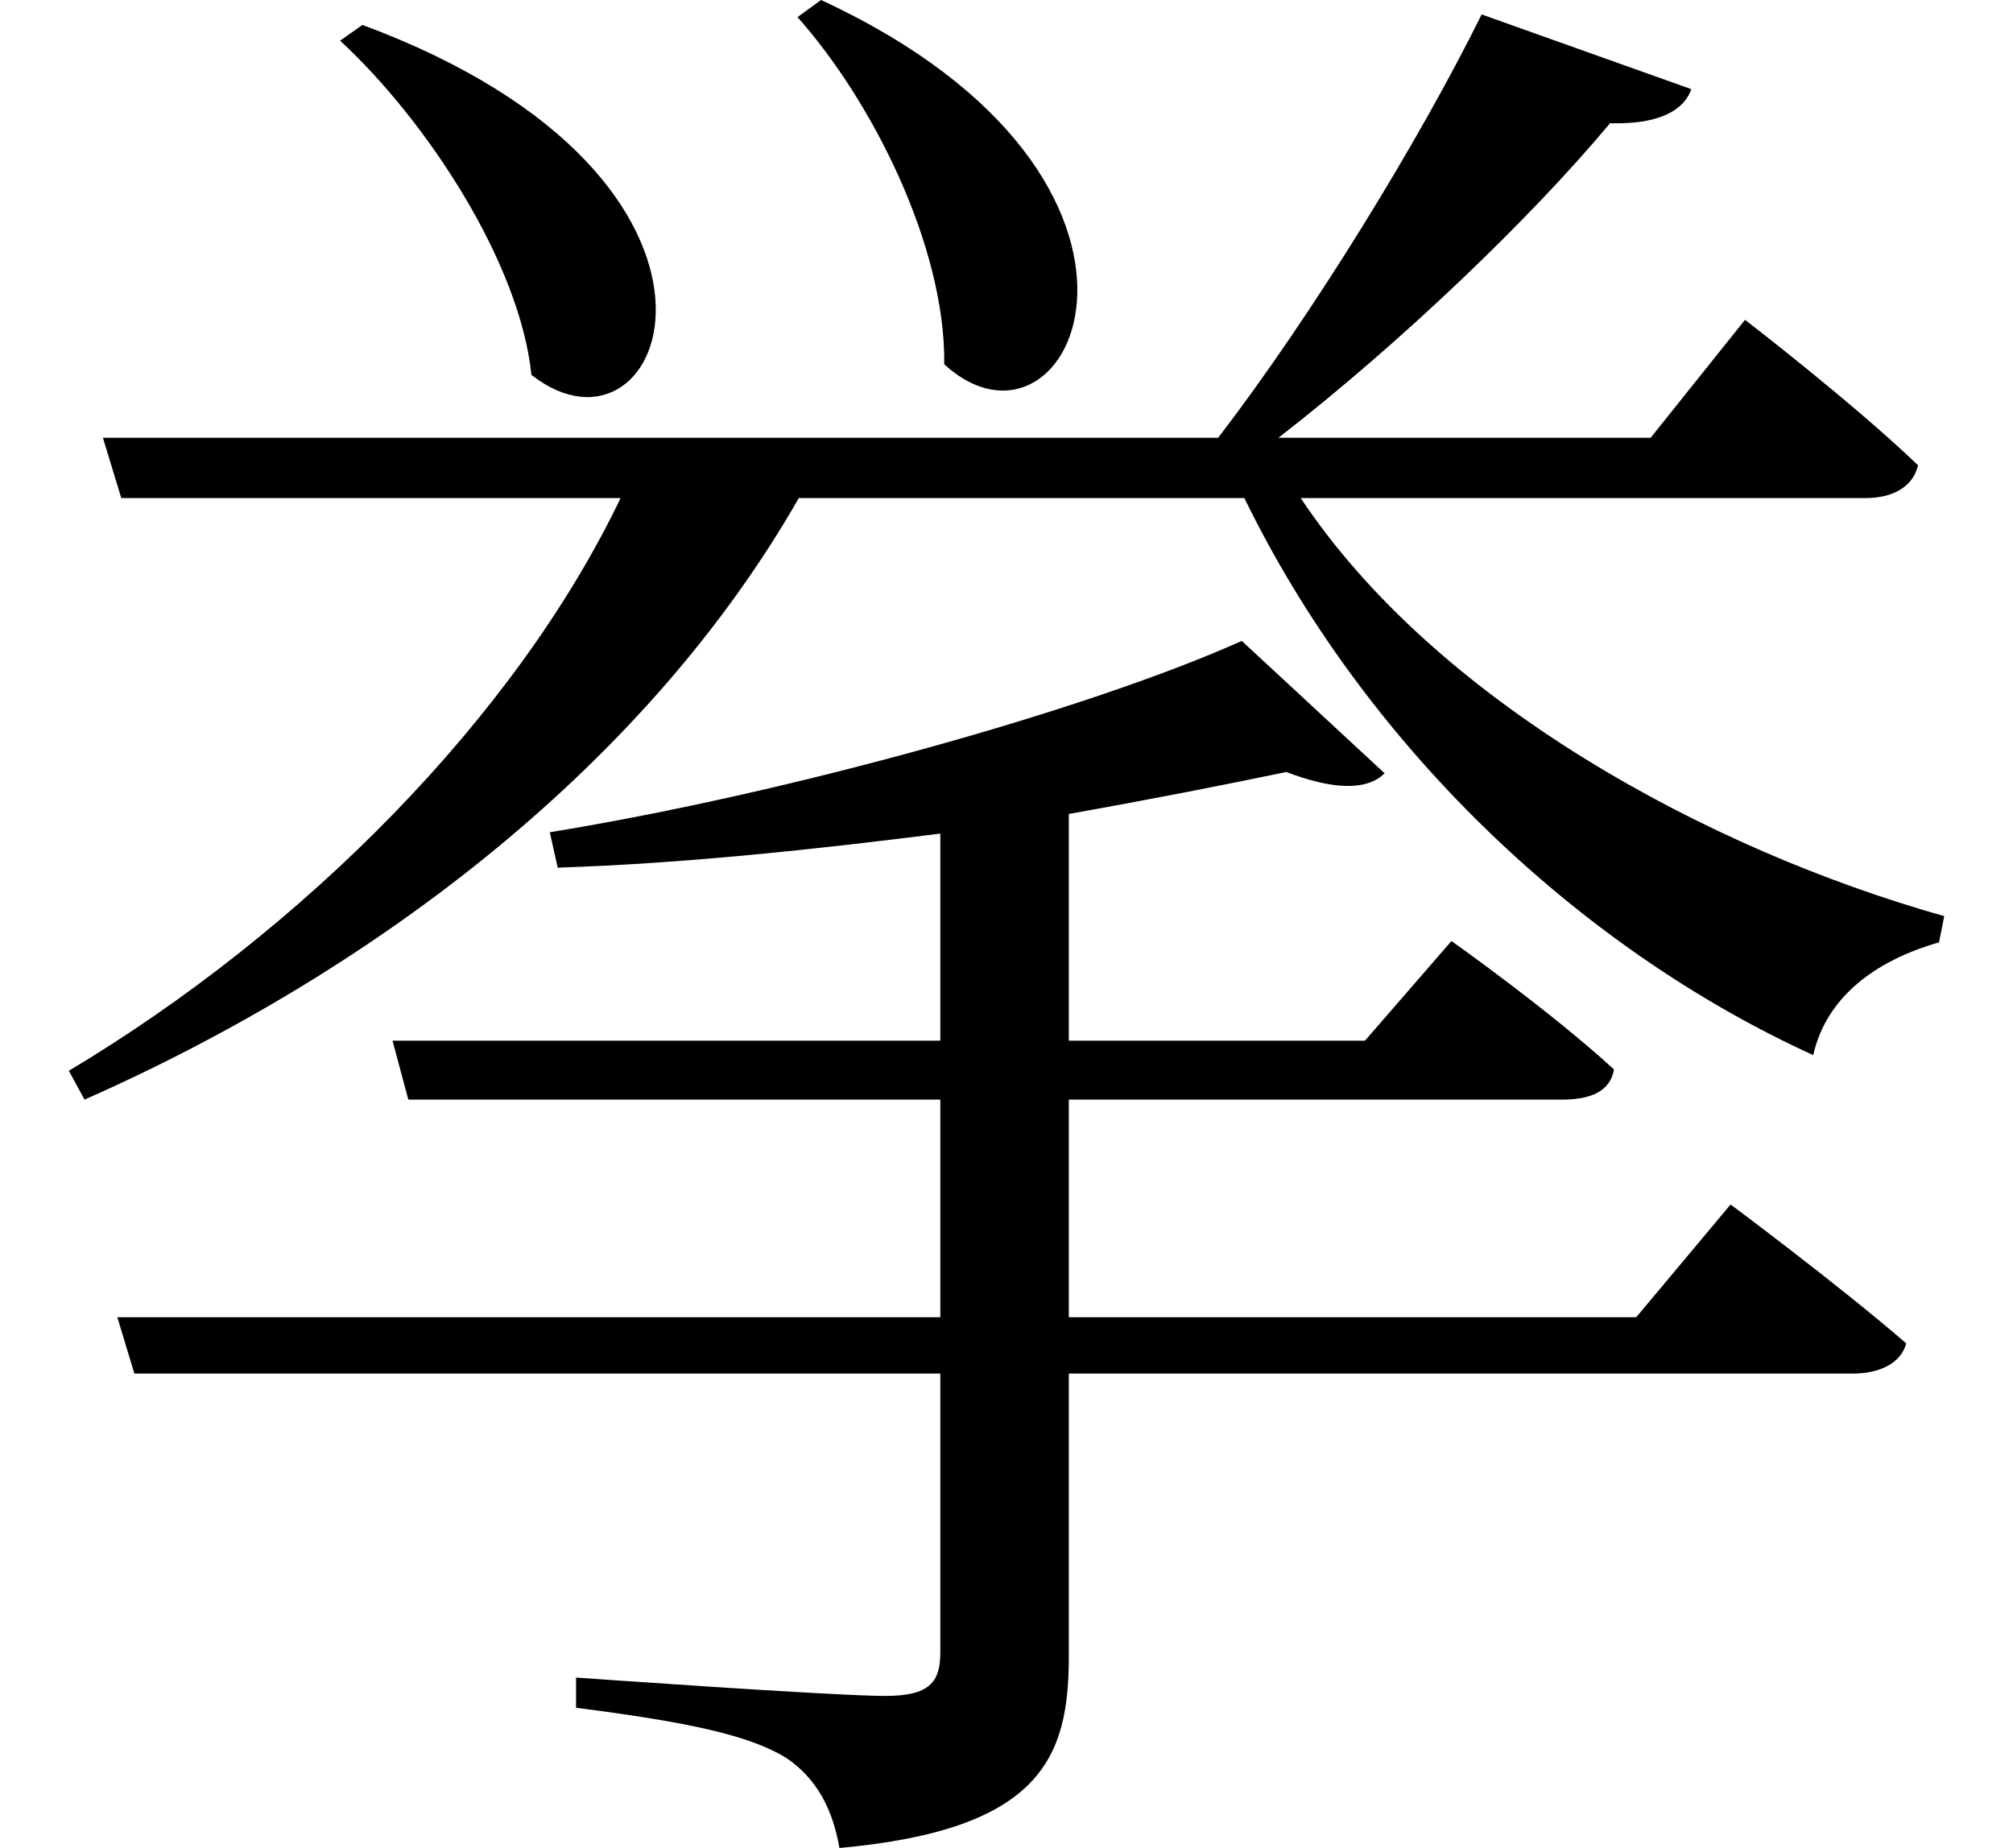 <svg height="22.031" viewBox="0 0 24 22.031" width="24" xmlns="http://www.w3.org/2000/svg">
<path d="M4.344,19.891 L4.078,19.703 C5.109,18.75 6.219,17.062 6.359,15.719 C7.969,14.453 9.359,18.031 4.344,19.891 Z M9.812,20.188 L9.531,19.984 C10.422,18.984 11.297,17.25 11.281,15.844 C12.812,14.453 14.469,18.031 9.812,20.188 Z M1.25,14.969 L1.469,14.25 L7.422,14.25 C6.172,11.641 3.641,9.094 0.844,7.422 L1.031,7.078 C4.562,8.641 7.75,11.109 9.547,14.25 L14.859,14.25 C16.266,11.359 18.797,8.906 21.641,7.609 C21.797,8.297 22.375,8.734 23.141,8.953 L23.203,9.266 C20.375,10.062 17.141,11.828 15.531,14.25 L22.266,14.25 C22.578,14.25 22.828,14.375 22.891,14.641 C22.109,15.391 20.828,16.375 20.828,16.375 L19.703,14.969 L15.266,14.969 C16.734,16.109 18.281,17.594 19.219,18.719 C19.781,18.703 20.094,18.859 20.188,19.125 L17.688,20.016 C16.938,18.5 15.672,16.438 14.547,14.969 Z M1.422,4.484 L1.625,3.812 L11.234,3.812 L11.234,0.484 C11.234,0.125 11.094,-0.031 10.578,-0.031 C9.953,-0.031 6.891,0.188 6.891,0.188 L6.891,-0.172 C8.234,-0.344 8.953,-0.5 9.391,-0.766 C9.766,-1.016 9.953,-1.391 10.031,-1.844 C12.438,-1.625 12.766,-0.766 12.766,0.438 L12.766,3.812 L22.109,3.812 C22.438,3.812 22.688,3.938 22.75,4.172 C21.938,4.875 20.656,5.828 20.656,5.828 L19.531,4.484 L12.766,4.484 L12.766,7.078 L18.641,7.078 C18.984,7.078 19.219,7.172 19.266,7.438 C18.5,8.141 17.328,8.969 17.328,8.969 L16.297,7.781 L12.766,7.781 L12.766,10.484 C13.734,10.656 14.609,10.828 15.359,10.984 C15.891,10.781 16.312,10.75 16.531,10.969 L14.828,12.547 C13.016,11.734 9.453,10.734 6.578,10.266 L6.672,9.844 C8.156,9.891 9.75,10.062 11.234,10.25 L11.234,7.781 L4.703,7.781 L4.891,7.078 L11.234,7.078 L11.234,4.484 Z" transform="translate(-0.023, 20.188) scale(1, -1)"/>
</svg>